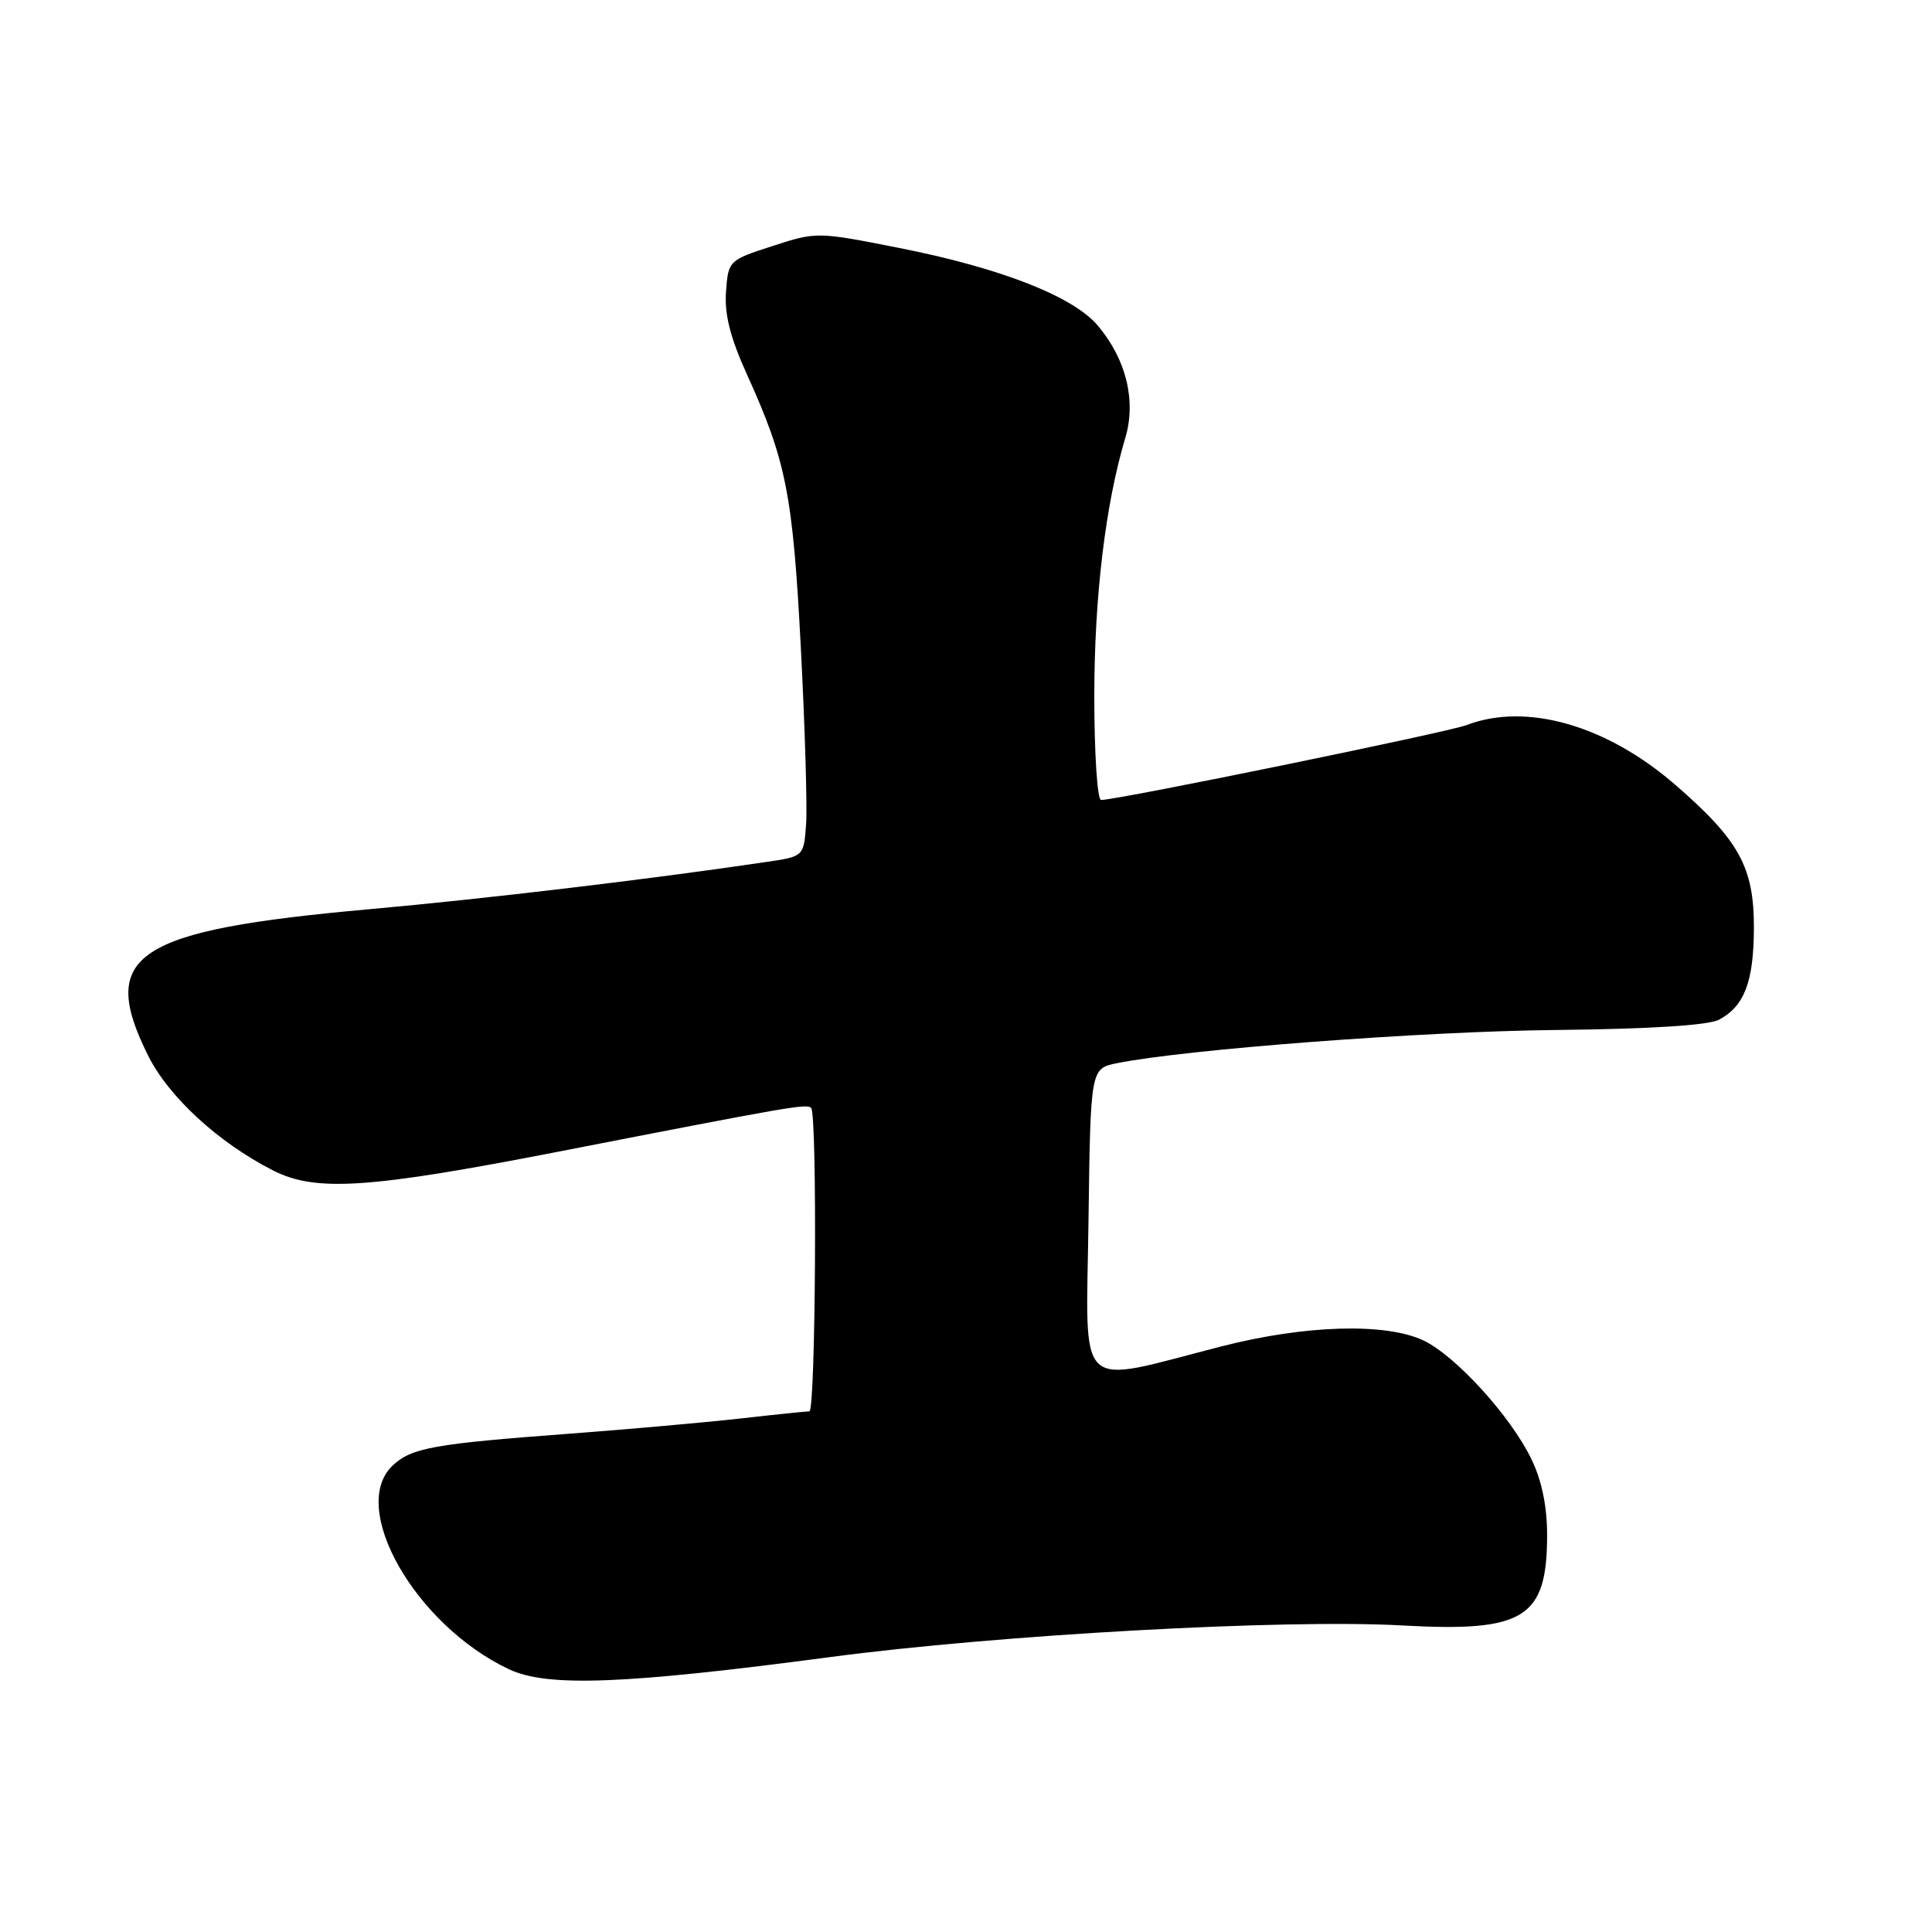 <?xml version="1.0" encoding="UTF-8" standalone="no"?>
<!DOCTYPE svg PUBLIC "-//W3C//DTD SVG 1.1//EN" "http://www.w3.org/Graphics/SVG/1.1/DTD/svg11.dtd" >
<svg xmlns="http://www.w3.org/2000/svg" xmlns:xlink="http://www.w3.org/1999/xlink" version="1.1" viewBox="0 0 256 256">
 <g >
 <path fill="currentColor"
d=" M 110.00 219.57 C 132.34 216.61 170.30 214.51 185.79 215.38 C 202.01 216.29 205.00 214.42 205.00 203.38 C 205.00 199.60 204.29 196.16 202.92 193.34 C 200.17 187.65 192.88 179.65 188.62 177.62 C 183.61 175.25 172.95 175.56 161.86 178.40 C 142.24 183.43 143.92 185.00 144.23 161.89 C 144.50 141.59 144.50 141.59 148.00 140.88 C 157.10 139.04 188.46 136.66 206.06 136.48 C 218.61 136.35 226.40 135.86 227.79 135.11 C 231.15 133.31 232.38 130.07 232.40 122.95 C 232.42 114.90 230.44 111.32 221.96 103.97 C 212.86 96.08 202.23 93.05 194.32 96.08 C 191.79 97.04 148.08 106.00 145.90 106.00 C 145.40 106.00 145.00 99.81 145.00 92.25 C 145.00 79.12 146.48 66.81 149.10 58.05 C 150.58 53.13 149.24 47.62 145.47 43.15 C 142.21 39.27 132.54 35.49 119.07 32.84 C 108.30 30.71 108.18 30.71 102.36 32.60 C 96.55 34.48 96.50 34.54 96.20 38.66 C 95.98 41.63 96.76 44.73 98.95 49.56 C 104.18 61.09 105.05 65.46 106.11 85.74 C 106.66 96.31 106.98 106.89 106.81 109.23 C 106.50 113.49 106.50 113.49 101.50 114.22 C 85.99 116.52 64.37 119.09 49.00 120.47 C 17.78 123.27 12.94 126.46 19.63 139.88 C 22.35 145.34 28.93 151.39 36.14 155.07 C 41.81 157.97 48.76 157.51 73.95 152.61 C 105.17 146.52 106.89 146.23 107.48 146.81 C 108.31 147.64 108.08 187.00 107.25 187.01 C 106.84 187.01 102.67 187.44 98.00 187.97 C 93.33 188.49 83.20 189.39 75.50 189.97 C 57.47 191.31 54.55 191.84 52.06 194.16 C 46.11 199.70 55.00 215.31 67.43 221.18 C 72.50 223.58 82.70 223.19 110.00 219.57 Z "/>
</g>
</svg>